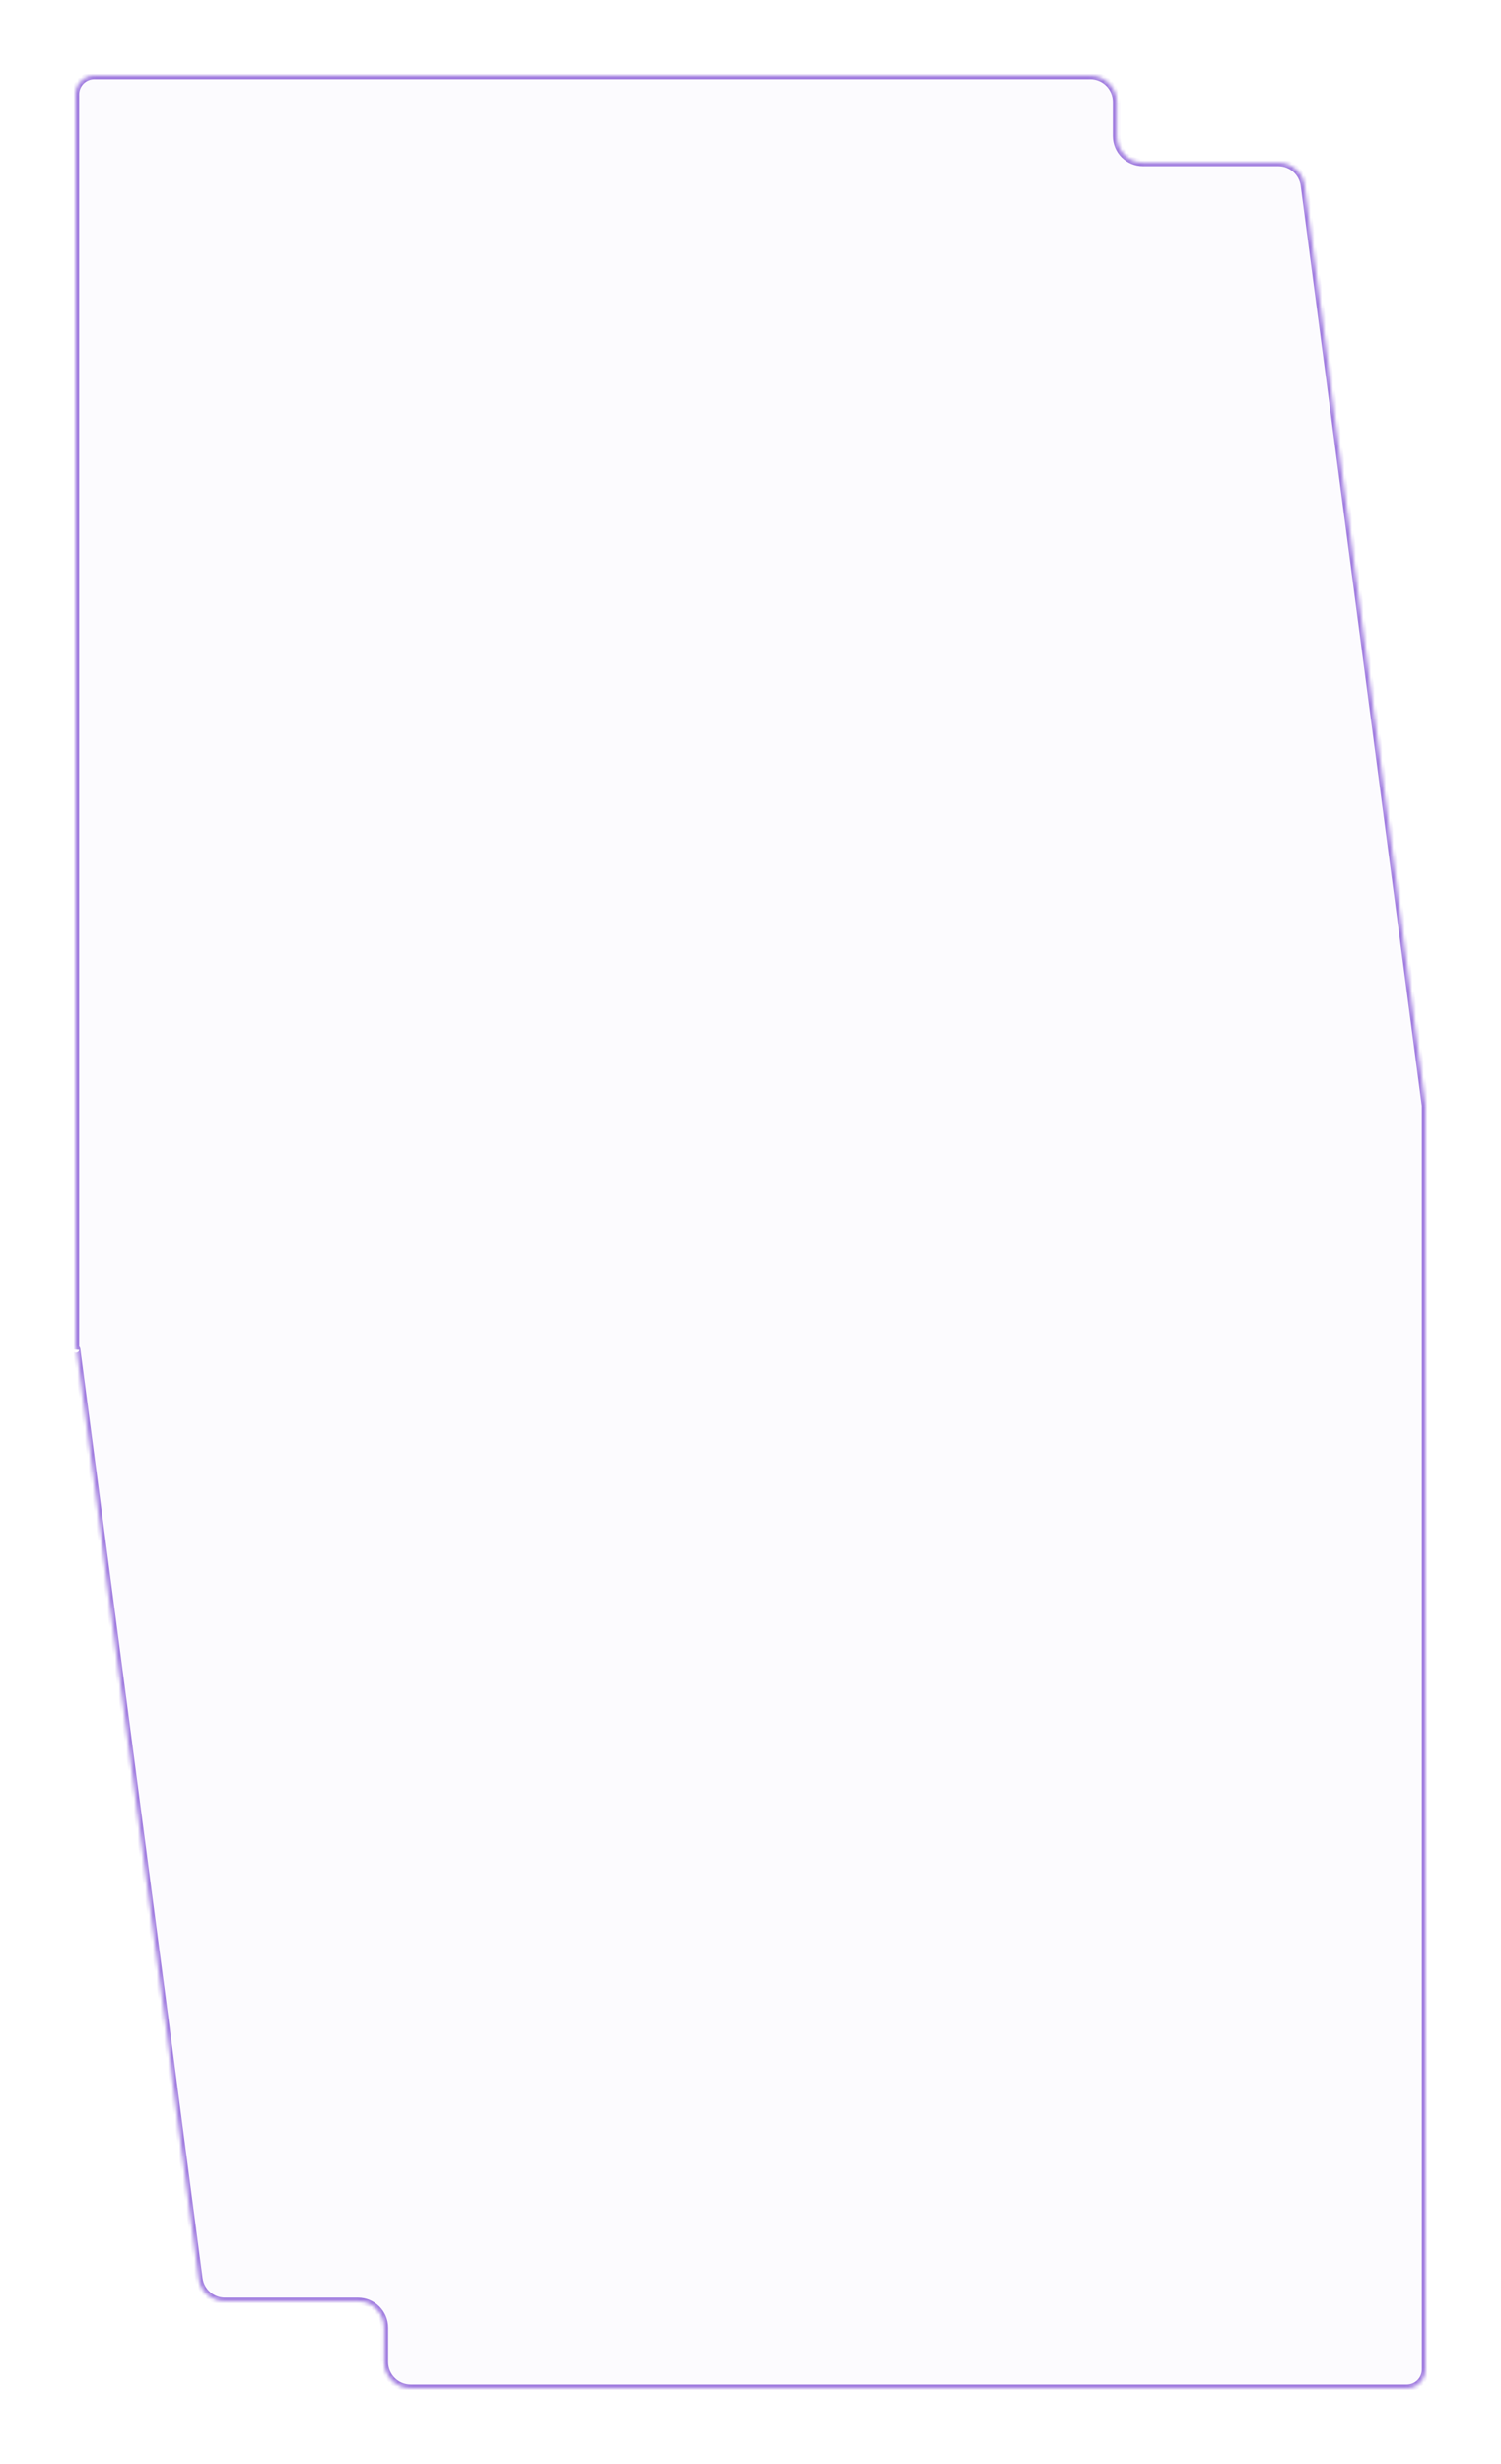 <svg width="398" height="653" viewBox="0 0 398 653" fill="none" xmlns="http://www.w3.org/2000/svg">
<g filter="url(#filter0_d_2110_2511)">
<mask id="path-1-inside-1_2110_2511" fill="white">
<path fill-rule="evenodd" clip-rule="evenodd" d="M296.085 27C296.085 23.134 292.951 20 289.085 20H25C22.239 20 20 22.239 20 25V357.608C20.023 357.431 20.279 357.431 20.303 357.608L52.723 603.869C53.181 607.351 56.15 609.955 59.663 609.955H94.915C98.781 609.955 101.915 613.089 101.915 616.955V626C101.915 629.866 105.049 633 108.915 633H373C375.761 633 378 630.761 378 628V293.092L345.883 49.132C345.424 45.649 342.455 43.045 338.942 43.045H303.085C299.219 43.045 296.085 39.911 296.085 36.045V27Z"/>
</mask>
<path fill-rule="evenodd" clip-rule="evenodd" d="M296.085 27C296.085 23.134 292.951 20 289.085 20H25C22.239 20 20 22.239 20 25V357.608C20.023 357.431 20.279 357.431 20.303 357.608L52.723 603.869C53.181 607.351 56.15 609.955 59.663 609.955H94.915C98.781 609.955 101.915 613.089 101.915 616.955V626C101.915 629.866 105.049 633 108.915 633H373C375.761 633 378 630.761 378 628V293.092L345.883 49.132C345.424 45.649 342.455 43.045 338.942 43.045H303.085C299.219 43.045 296.085 39.911 296.085 36.045V27Z" fill="#E3DAF0" fill-opacity="0.1" shape-rendering="crispEdges"/>
<path d="M20 357.608H19L20.991 357.739L20 357.608ZM20.303 357.608L19.311 357.739L19.311 357.739L20.303 357.608ZM378 293.092H379V293.026L378.991 292.961L378 293.092ZM52.723 603.869L53.714 603.738L52.723 603.869ZM345.883 49.132L346.874 49.001L345.883 49.132ZM25 21H289.085V19H25V21ZM21 25C21 22.791 22.791 21 25 21V19C21.686 19 19 21.686 19 25H21ZM21 357.608V25H19V357.608H21ZM21.294 357.478C21.118 356.142 19.184 356.142 19.009 357.478L20.991 357.739C20.862 358.721 19.441 358.721 19.311 357.739L21.294 357.478ZM53.714 603.738L21.294 357.478L19.311 357.739L51.731 603.999L53.714 603.738ZM94.915 608.955H59.663V610.955H94.915V608.955ZM102.915 626V616.955H100.915V626H102.915ZM373 632H108.915V634H373V632ZM377 628C377 630.209 375.209 632 373 632V634C376.314 634 379 631.314 379 628H377ZM377 293.092V628H379V293.092H377ZM344.891 49.262L377.009 293.222L378.991 292.961L346.874 49.001L344.891 49.262ZM338.942 42.045H303.085V44.045H338.942V42.045ZM297.085 36.045V27H295.085V36.045H297.085ZM100.915 626C100.915 630.418 104.497 634 108.915 634V632C105.602 632 102.915 629.314 102.915 626H100.915ZM51.731 603.999C52.255 607.979 55.648 610.955 59.663 610.955V608.955C56.652 608.955 54.107 606.723 53.714 603.738L51.731 603.999ZM346.874 49.001C346.35 45.021 342.957 42.045 338.942 42.045V44.045C341.953 44.045 344.498 46.277 344.891 49.262L346.874 49.001ZM94.915 610.955C98.229 610.955 100.915 613.641 100.915 616.955H102.915C102.915 612.537 99.334 608.955 94.915 608.955V610.955ZM303.085 42.045C299.771 42.045 297.085 39.359 297.085 36.045H295.085C295.085 40.463 298.666 44.045 303.085 44.045V42.045ZM289.085 21C292.398 21 295.085 23.686 295.085 27H297.085C297.085 22.582 293.503 19 289.085 19V21Z" fill="#A07CDF" mask="url(#path-1-inside-1_2110_2511)"/>
</g>
<defs>
<filter id="filter0_d_2110_2511" x="0" y="0" width="398" height="653" filterUnits="userSpaceOnUse" color-interpolation-filters="sRGB">
<feFlood flood-opacity="0" result="BackgroundImageFix"/>
<feColorMatrix in="SourceAlpha" type="matrix" values="0 0 0 0 0 0 0 0 0 0 0 0 0 0 0 0 0 0 127 0" result="hardAlpha"/>
<feOffset/>
<feGaussianBlur stdDeviation="10"/>
<feComposite in2="hardAlpha" operator="out"/>
<feColorMatrix type="matrix" values="0 0 0 0 1 0 0 0 0 1 0 0 0 0 1 0 0 0 0.35 0"/>
<feBlend mode="normal" in2="BackgroundImageFix" result="effect1_dropShadow_2110_2511"/>
<feBlend mode="normal" in="SourceGraphic" in2="effect1_dropShadow_2110_2511" result="shape"/>
</filter>
</defs>
</svg>
